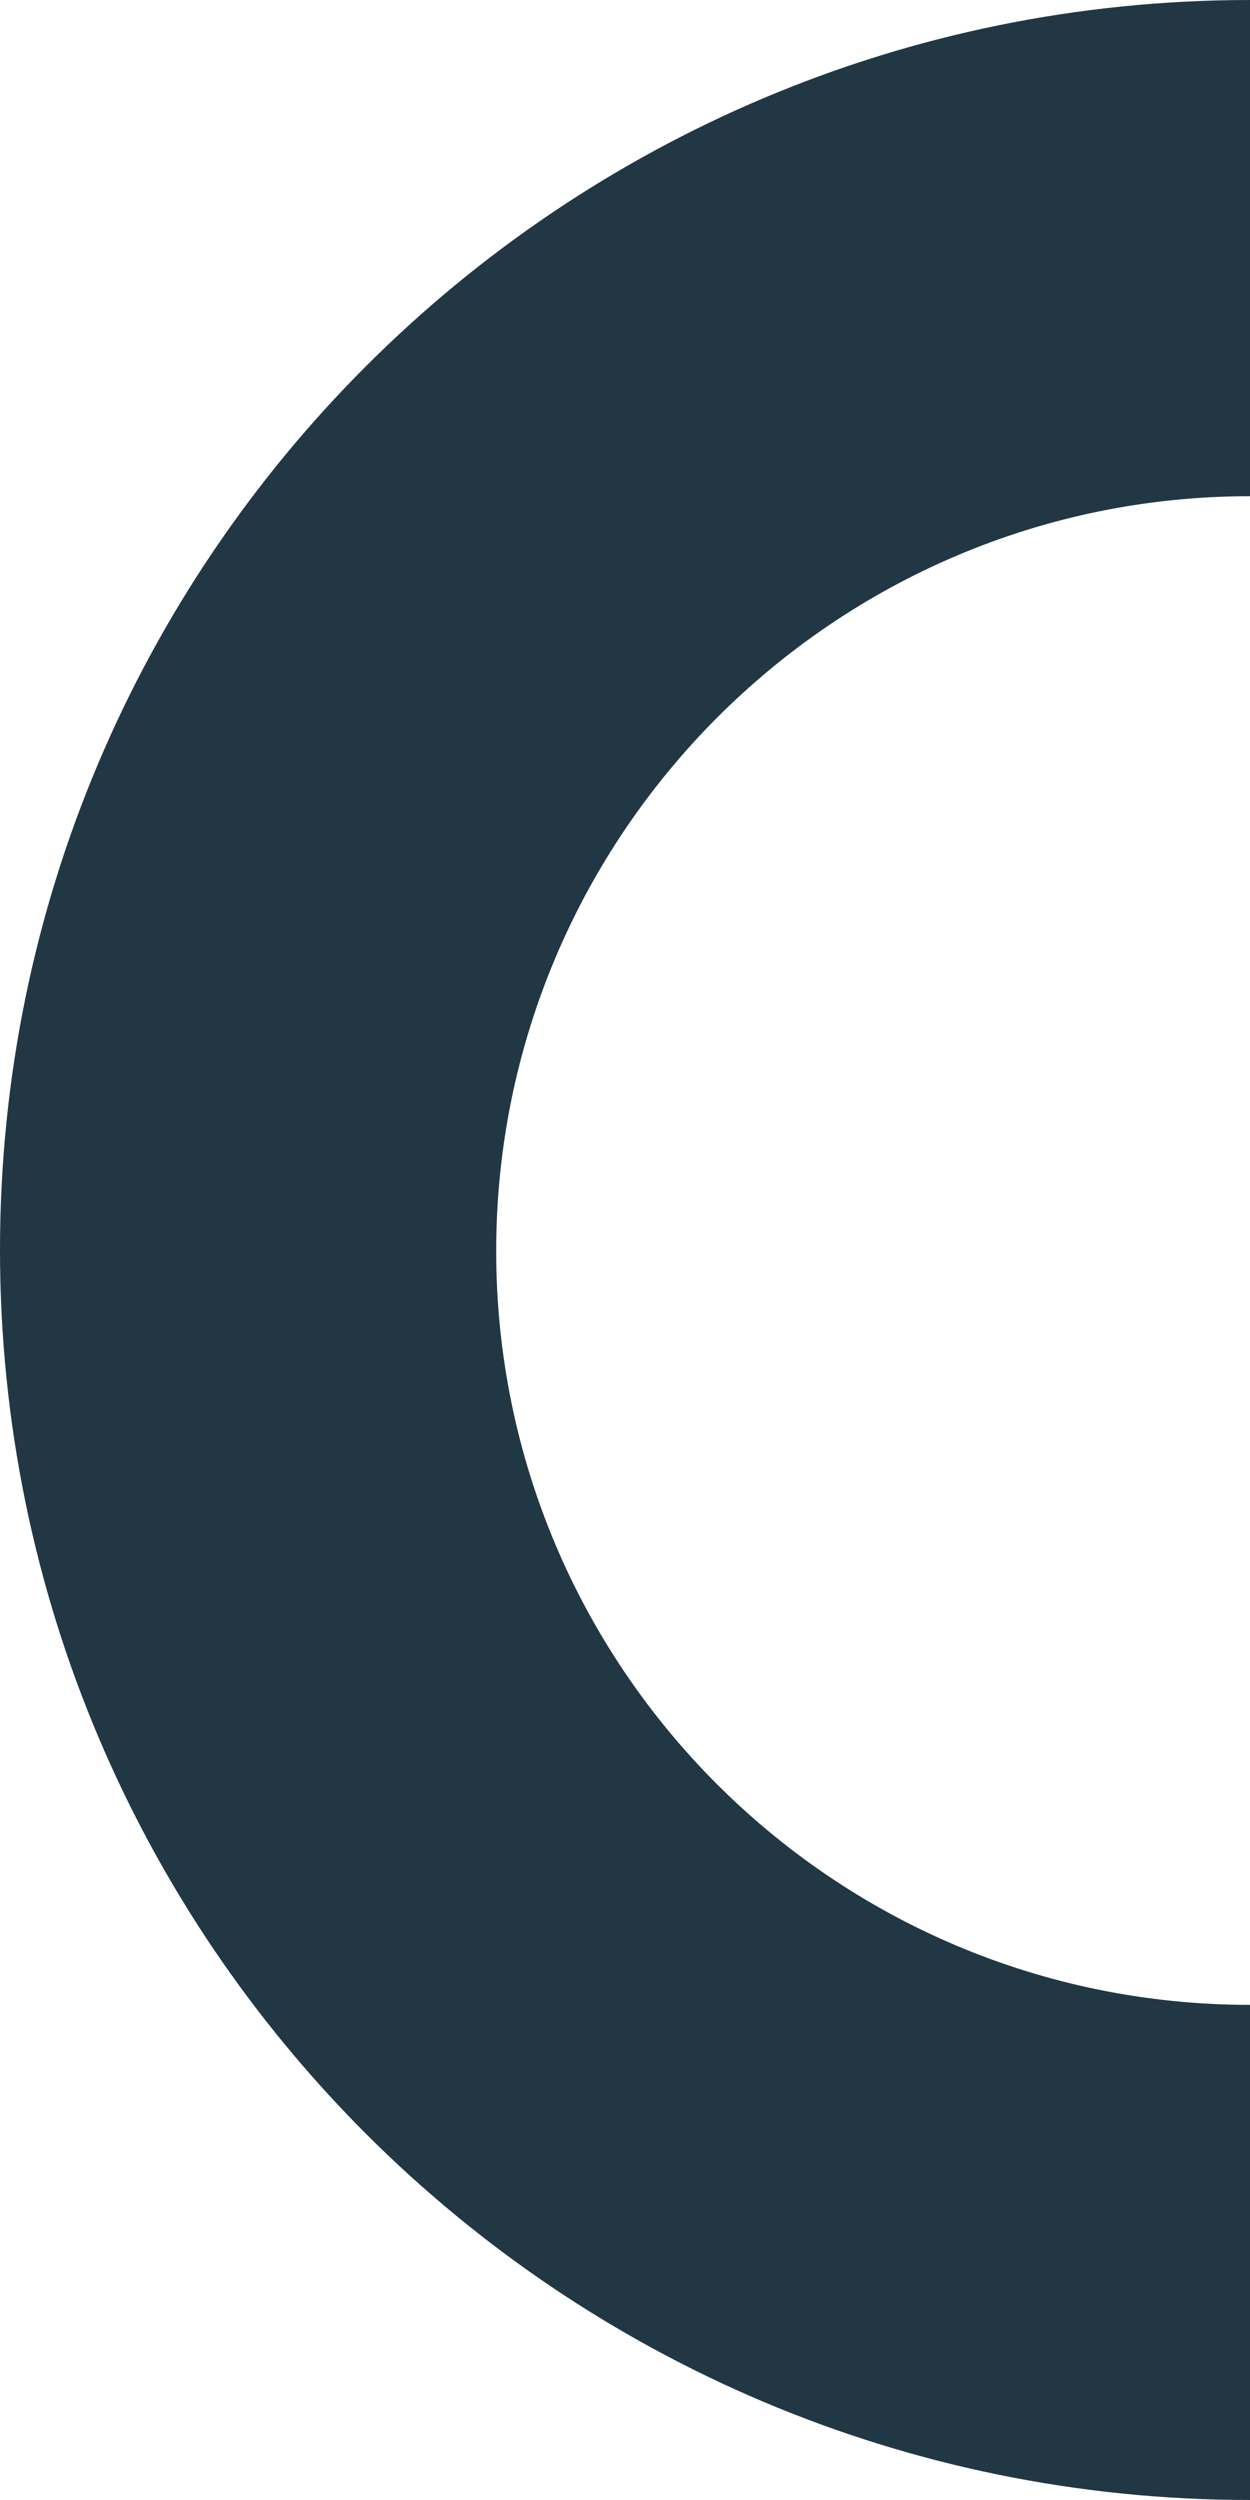 <svg width="72" height="144" viewBox="0 0 72 144" fill="none" xmlns="http://www.w3.org/2000/svg">
<path d="M72 0C32.23 0 0 32.23 0 72C0 111.77 32.23 144 72 144C111.77 144 144 111.77 144 72C144.061 32.23 111.77 0 72 0ZM72 115.48C47.98 115.48 28.581 96.02 28.581 72.061C28.581 48.101 48.041 28.581 72 28.581C95.959 28.581 115.419 48.041 115.419 72C115.419 95.96 96.02 115.48 72 115.48Z" fill="#213744"/>
</svg>
